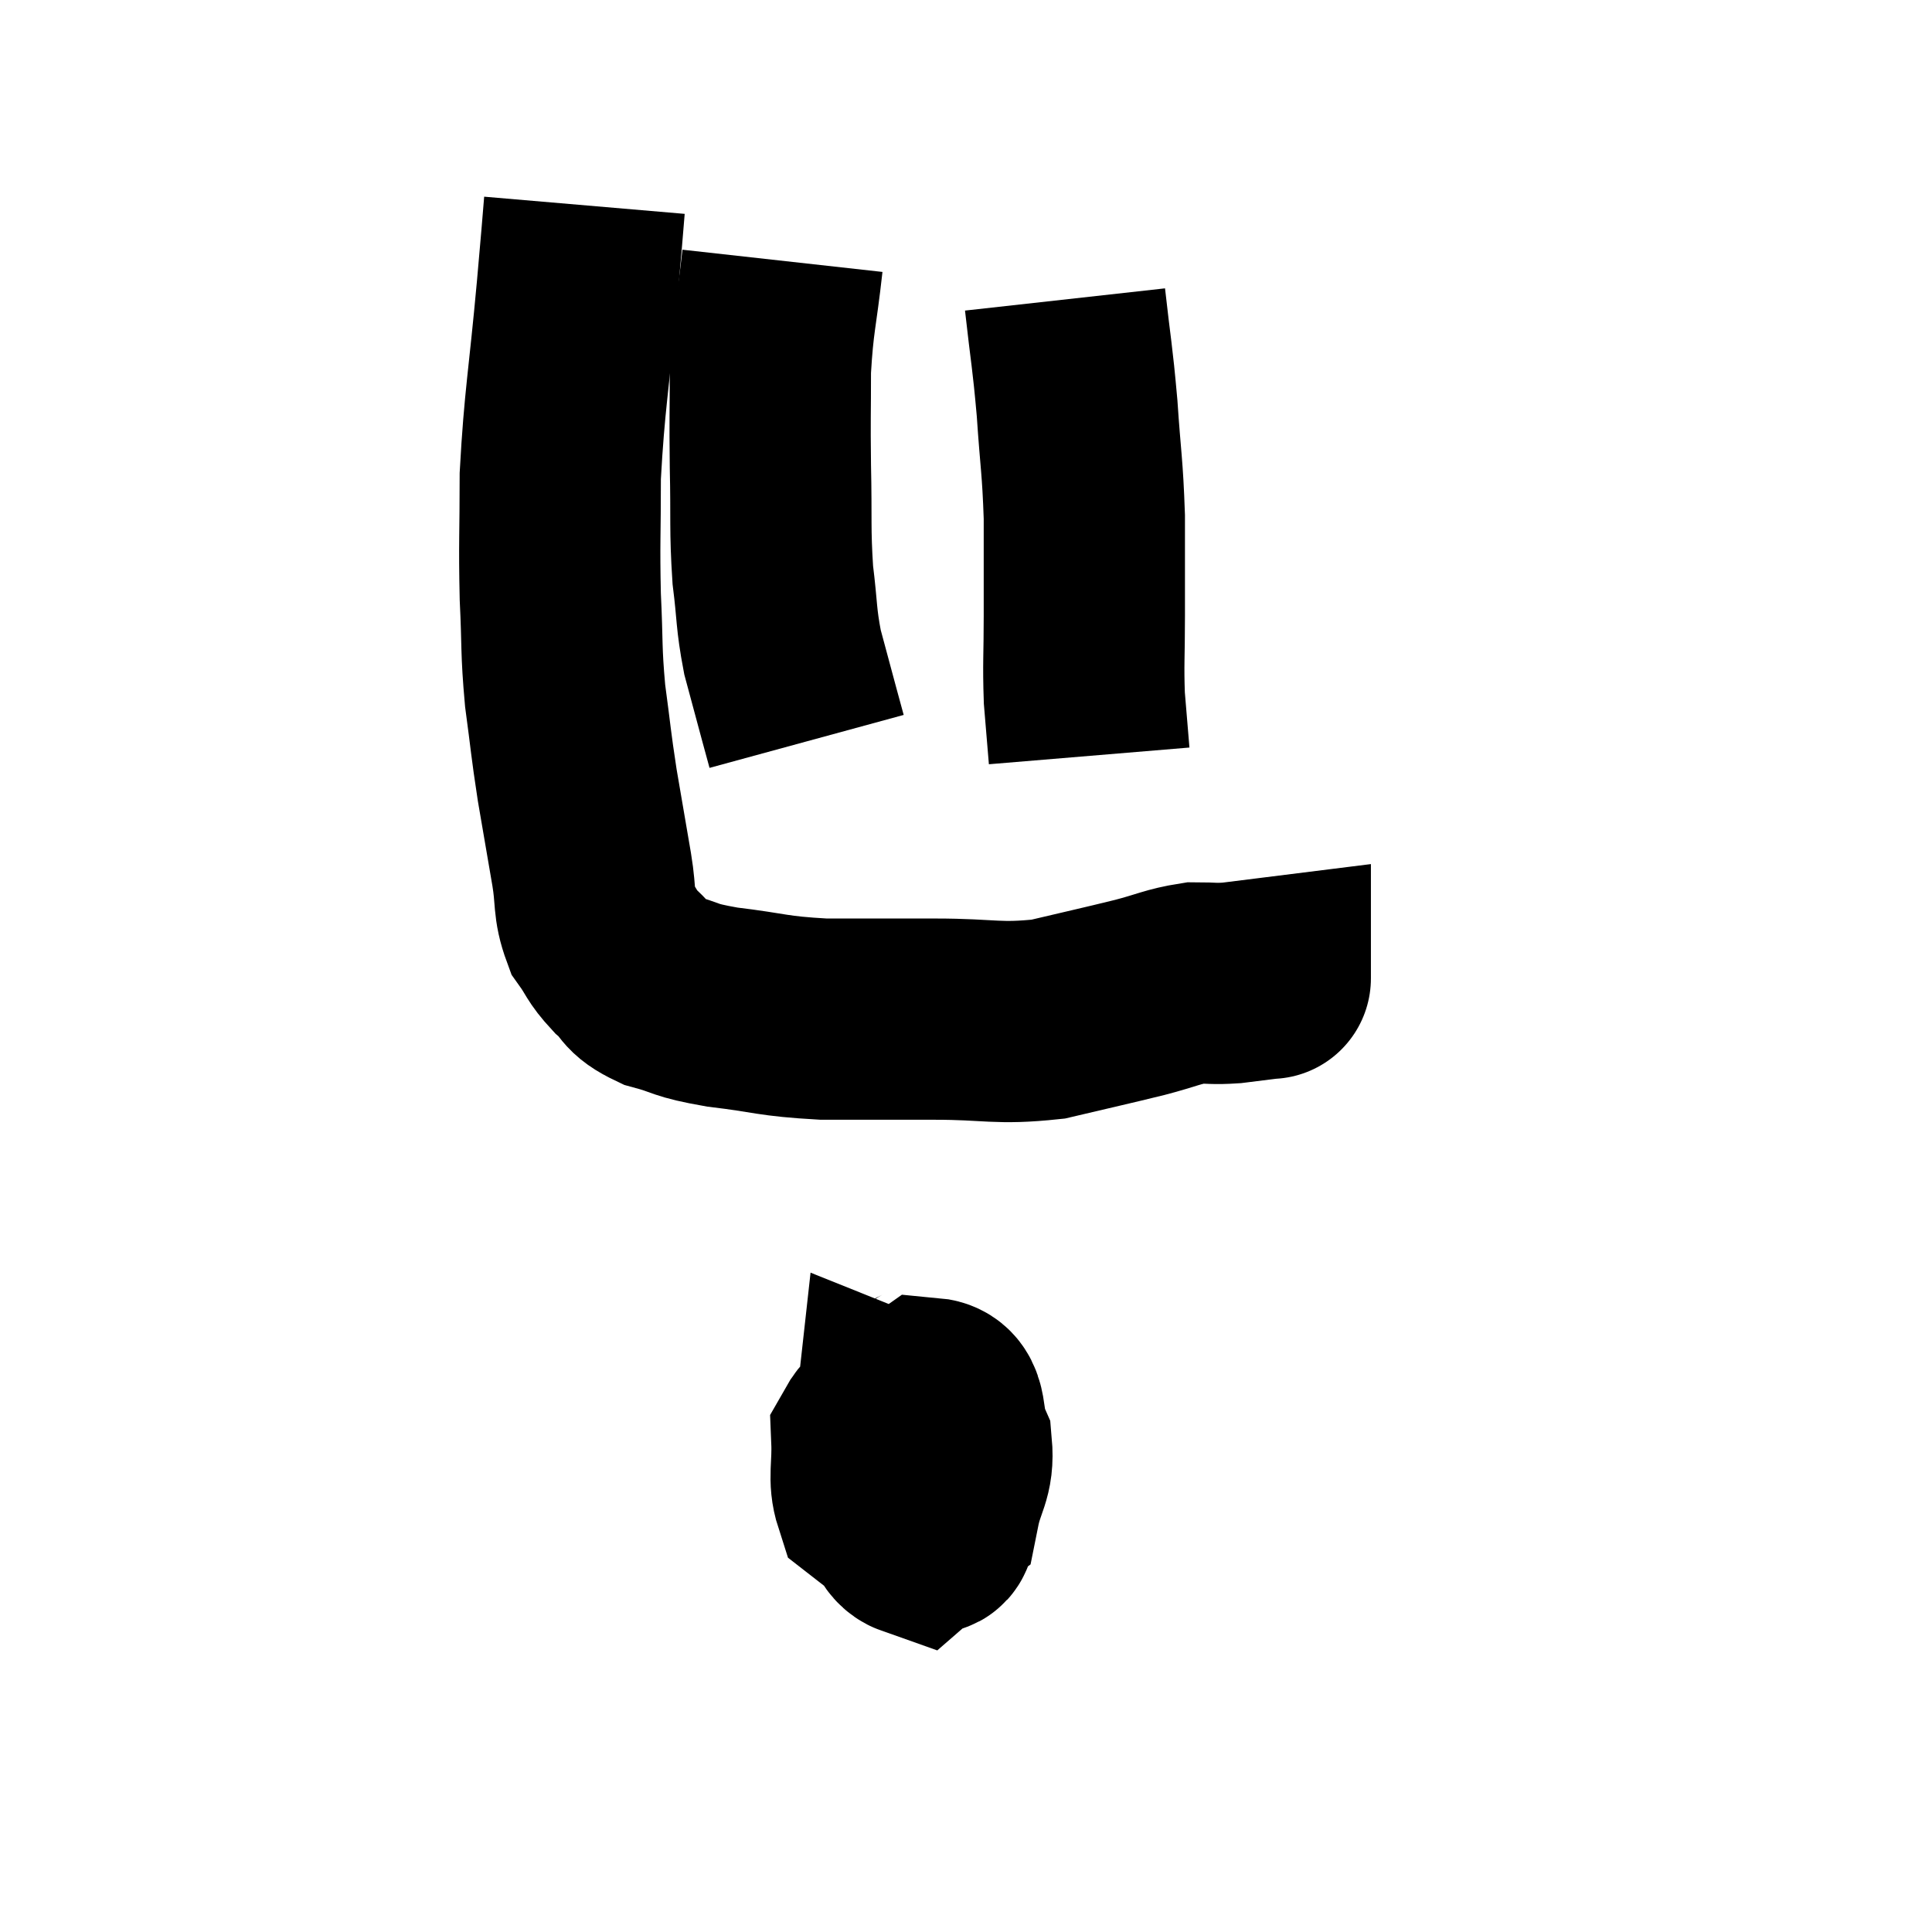 <svg width="48" height="48" viewBox="0 0 48 48" xmlns="http://www.w3.org/2000/svg"><path d="M 14.52 5.1 C 14.43 6.15, 14.49 5.52, 14.34 7.2 C 14.13 9.51, 14.025 9.915, 13.92 11.82 C 13.92 13.32, 13.89 13.455, 13.92 14.82 C 13.98 16.05, 13.935 16.11, 14.04 17.28 C 14.19 18.39, 14.175 18.42, 14.34 19.5 C 14.52 20.55, 14.55 20.715, 14.7 21.6 C 14.82 22.32, 14.73 22.47, 14.94 23.04 C 15.24 23.46, 15.18 23.49, 15.54 23.88 C 15.96 24.24, 15.78 24.315, 16.38 24.6 C 17.16 24.81, 16.92 24.84, 17.94 25.02 C 19.2 25.17, 19.14 25.245, 20.46 25.32 C 21.84 25.32, 21.825 25.32, 23.22 25.32 C 24.63 25.32, 24.765 25.455, 26.04 25.32 C 27.18 25.05, 27.405 25.005, 28.32 24.78 C 29.01 24.6, 29.13 24.51, 29.7 24.42 C 30.15 24.42, 30.135 24.45, 30.6 24.42 C 31.08 24.36, 31.32 24.33, 31.56 24.3 C 31.56 24.3, 31.56 24.315, 31.56 24.3 L 31.56 24.24" fill="none" stroke="black" stroke-width="5"></path><path d="M 19.44 6.48 C 19.29 7.83, 19.215 7.905, 19.14 9.18 C 19.14 10.38, 19.125 10.305, 19.14 11.58 C 19.17 12.93, 19.125 13.125, 19.2 14.28 C 19.32 15.24, 19.275 15.33, 19.44 16.2 C 19.65 16.98, 19.71 17.205, 19.86 17.76 C 19.95 18.09, 19.995 18.255, 20.04 18.42 L 20.04 18.42" fill="none" stroke="black" stroke-width="5"></path><path d="M 26.46 7.44 C 26.61 8.79, 26.64 8.79, 26.76 10.14 C 26.85 11.49, 26.895 11.55, 26.94 12.84 C 26.94 14.07, 26.94 14.175, 26.94 15.3 C 26.94 16.32, 26.91 16.47, 26.94 17.34 C 27 18.06, 27.03 18.42, 27.06 18.78 L 27.06 18.78" fill="none" stroke="black" stroke-width="5"></path><path d="M 23.4 34.14 C 22.92 34.62, 22.74 34.29, 22.44 35.1 C 22.32 36.24, 22.125 36.615, 22.2 37.38 C 22.47 37.77, 22.485 38.07, 22.74 38.16 C 22.98 37.95, 23.28 38.325, 23.22 37.74 C 22.86 36.78, 22.74 36.465, 22.5 35.82 C 22.38 35.49, 22.335 35.19, 22.26 35.16 C 22.23 35.43, 22.215 35.235, 22.2 35.7 C 22.2 36.36, 21.915 36.585, 22.2 37.02 C 22.77 37.23, 22.98 37.71, 23.34 37.44 C 23.49 36.69, 23.7 36.615, 23.64 35.94 C 23.37 35.34, 23.595 34.785, 23.1 34.74 C 22.38 35.25, 22.005 35.145, 21.66 35.76 C 21.69 36.48, 21.57 36.735, 21.72 37.2 C 21.99 37.41, 22.125 37.515, 22.26 37.62 L 22.26 37.62" fill="none" stroke="black" stroke-width="5"></path></svg>